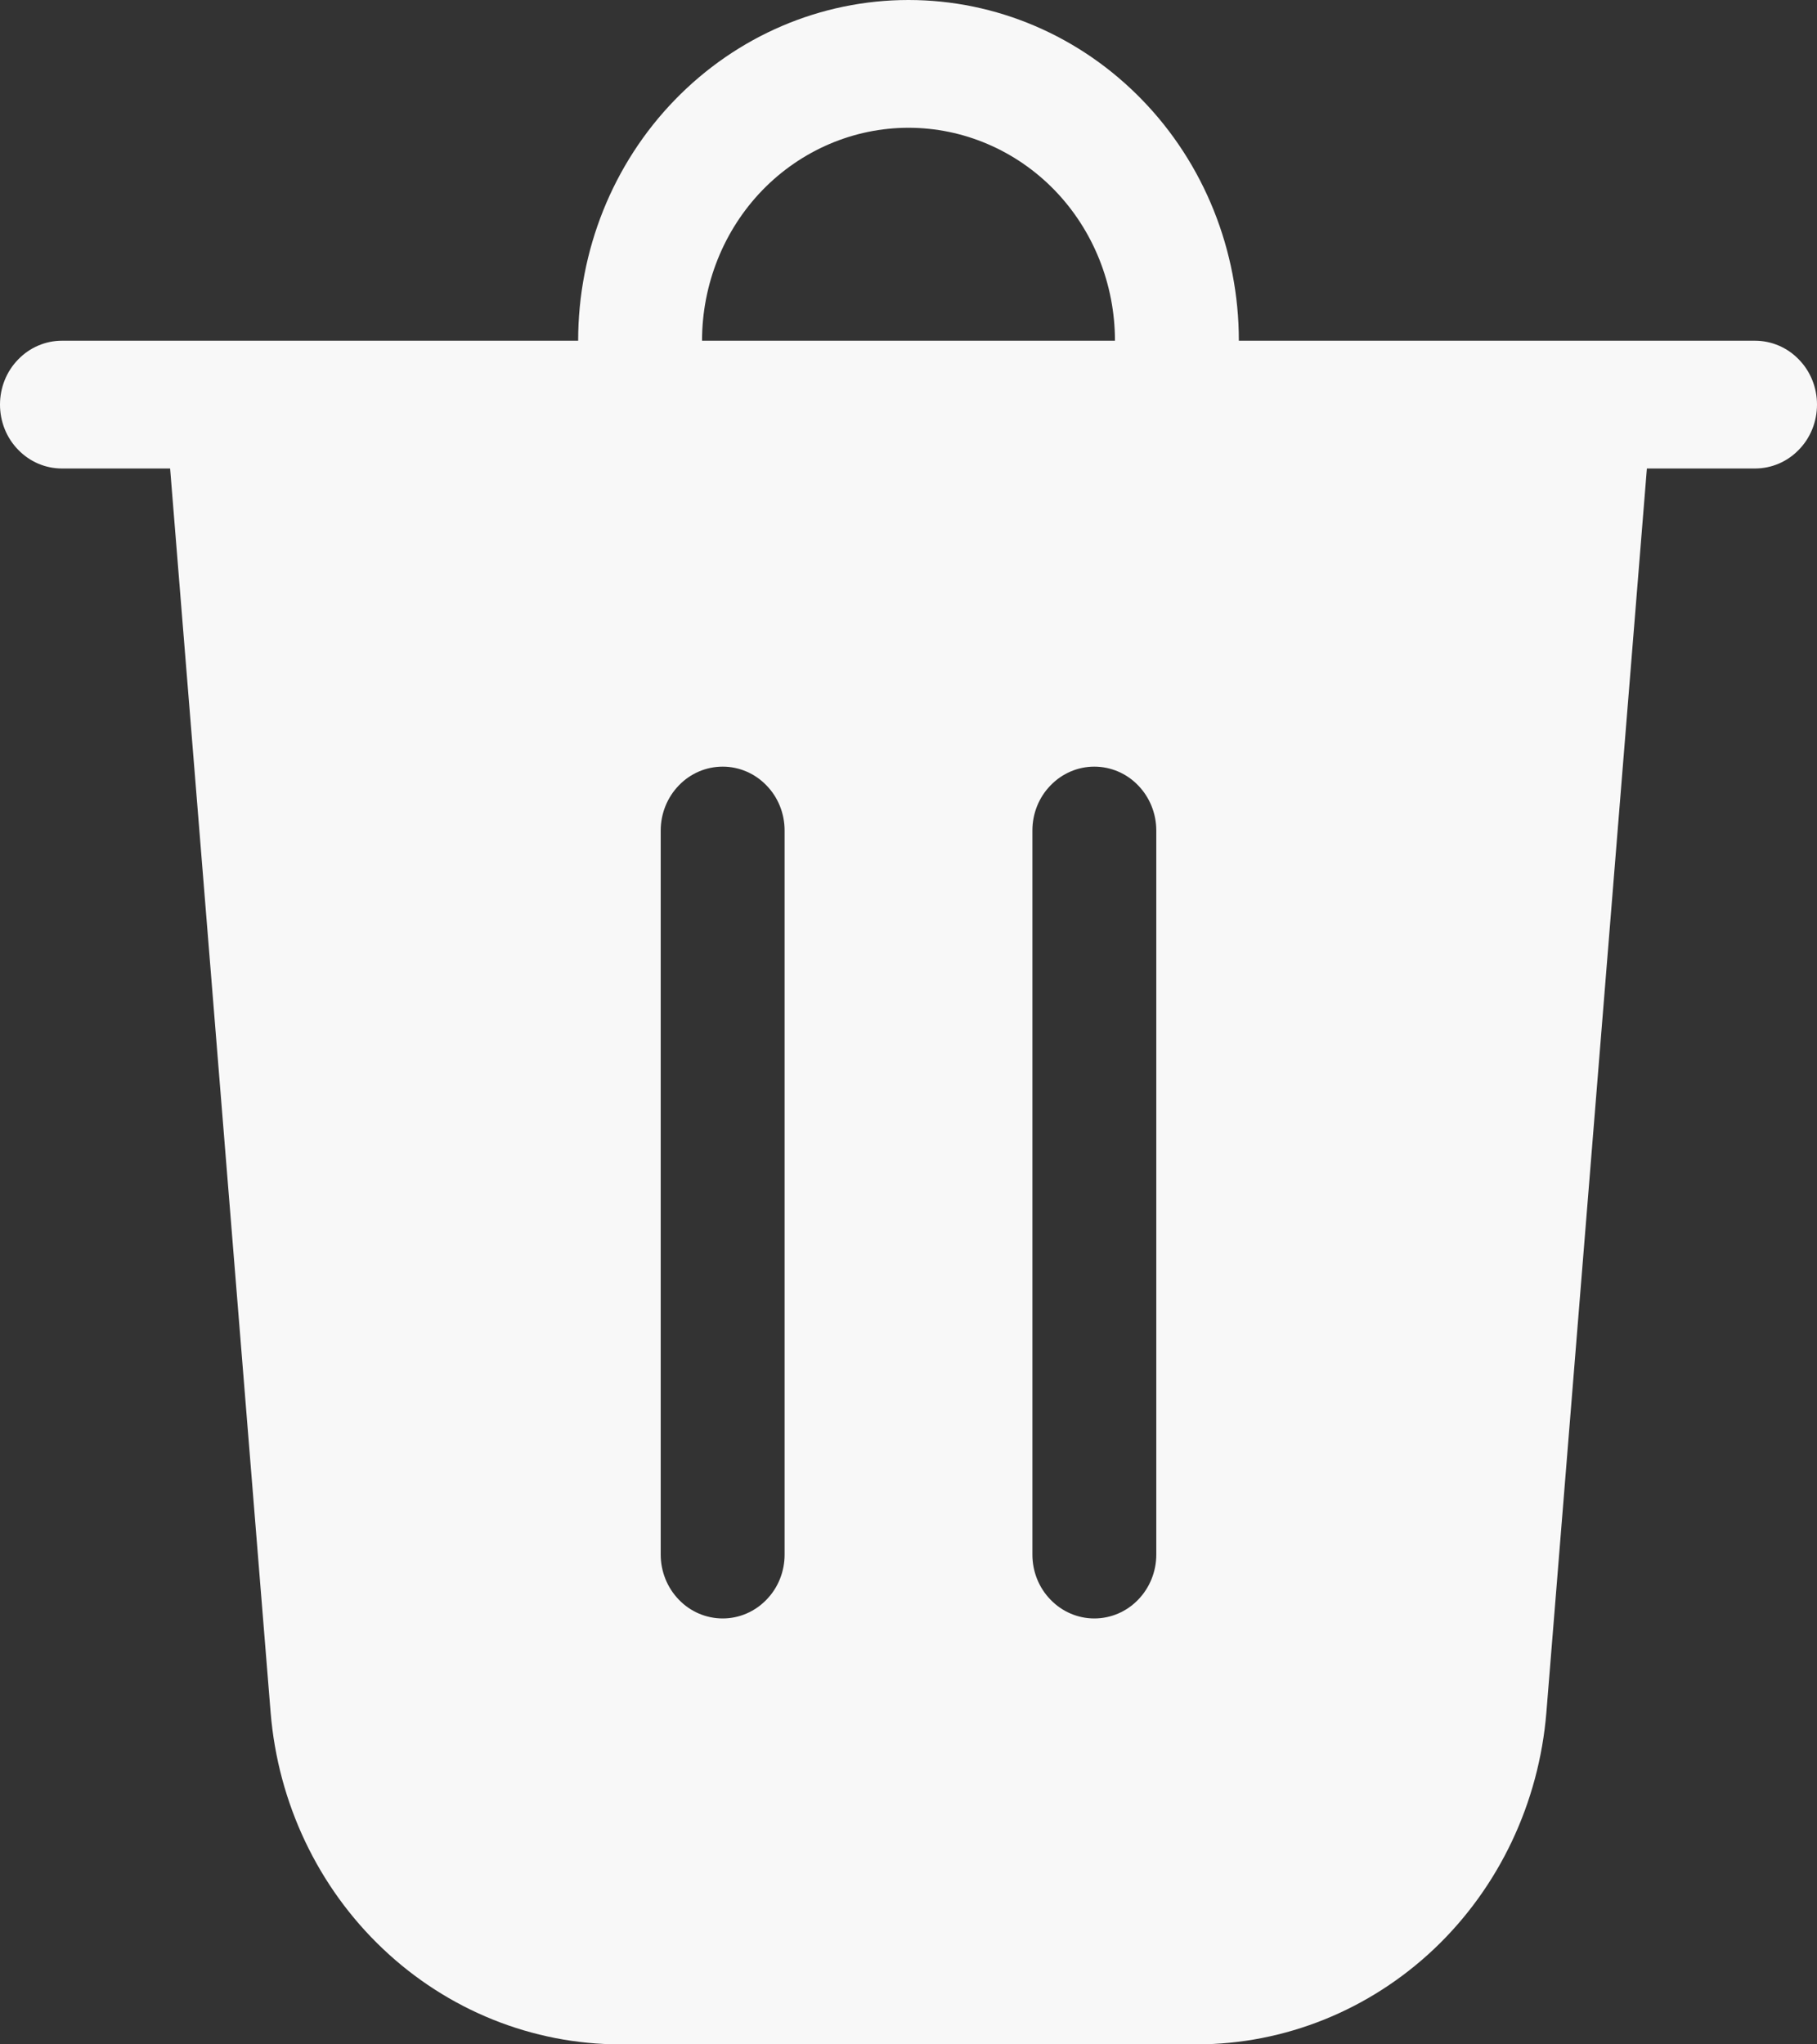 <svg width="16" height="18" viewBox="0 0 16 18" fill="none" xmlns="http://www.w3.org/2000/svg">
<rect x="0" y="0" width="16" height="18" fill="#333333" stroke="none"/>
<path d="M6.182 3H9.818C9.818 2.503 9.627 2.026 9.286 1.674C8.945 1.323 8.482 1.125 8 1.125C7.518 1.125 7.055 1.323 6.714 1.674C6.373 2.026 6.182 2.503 6.182 3ZM5.091 3C5.091 2.204 5.397 1.441 5.943 0.879C6.489 0.316 7.228 0 8 0C8.772 0 9.511 0.316 10.057 0.879C10.603 1.441 10.909 2.204 10.909 3H15.454C15.599 3 15.738 3.059 15.84 3.165C15.943 3.27 16 3.413 16 3.562C16 3.712 15.943 3.855 15.84 3.96C15.738 4.066 15.599 4.125 15.454 4.125H14.502L13.617 15.077C13.552 15.874 13.2 16.617 12.63 17.158C12.059 17.699 11.312 18 10.537 18H5.463C4.688 18 3.941 17.699 3.371 17.158C2.8 16.617 2.448 15.874 2.383 15.077L1.498 4.125H0.545C0.401 4.125 0.262 4.066 0.16 3.96C0.057 3.855 0 3.712 0 3.562C0 3.413 0.057 3.27 0.16 3.165C0.262 3.059 0.401 3 0.545 3H5.091ZM6.909 7.312C6.909 7.163 6.852 7.02 6.749 6.915C6.647 6.809 6.508 6.75 6.364 6.75C6.219 6.75 6.08 6.809 5.978 6.915C5.876 7.02 5.818 7.163 5.818 7.312V13.688C5.818 13.837 5.876 13.98 5.978 14.085C6.08 14.191 6.219 14.25 6.364 14.25C6.508 14.25 6.647 14.191 6.749 14.085C6.852 13.98 6.909 13.837 6.909 13.688V7.312ZM9.636 6.75C9.492 6.75 9.353 6.809 9.251 6.915C9.148 7.02 9.091 7.163 9.091 7.312V13.688C9.091 13.837 9.148 13.98 9.251 14.085C9.353 14.191 9.492 14.25 9.636 14.25C9.781 14.25 9.92 14.191 10.022 14.085C10.124 13.98 10.182 13.837 10.182 13.688V7.312C10.182 7.163 10.124 7.02 10.022 6.915C9.92 6.809 9.781 6.75 9.636 6.75Z" fill="#F8F8F8"/>
</svg>
